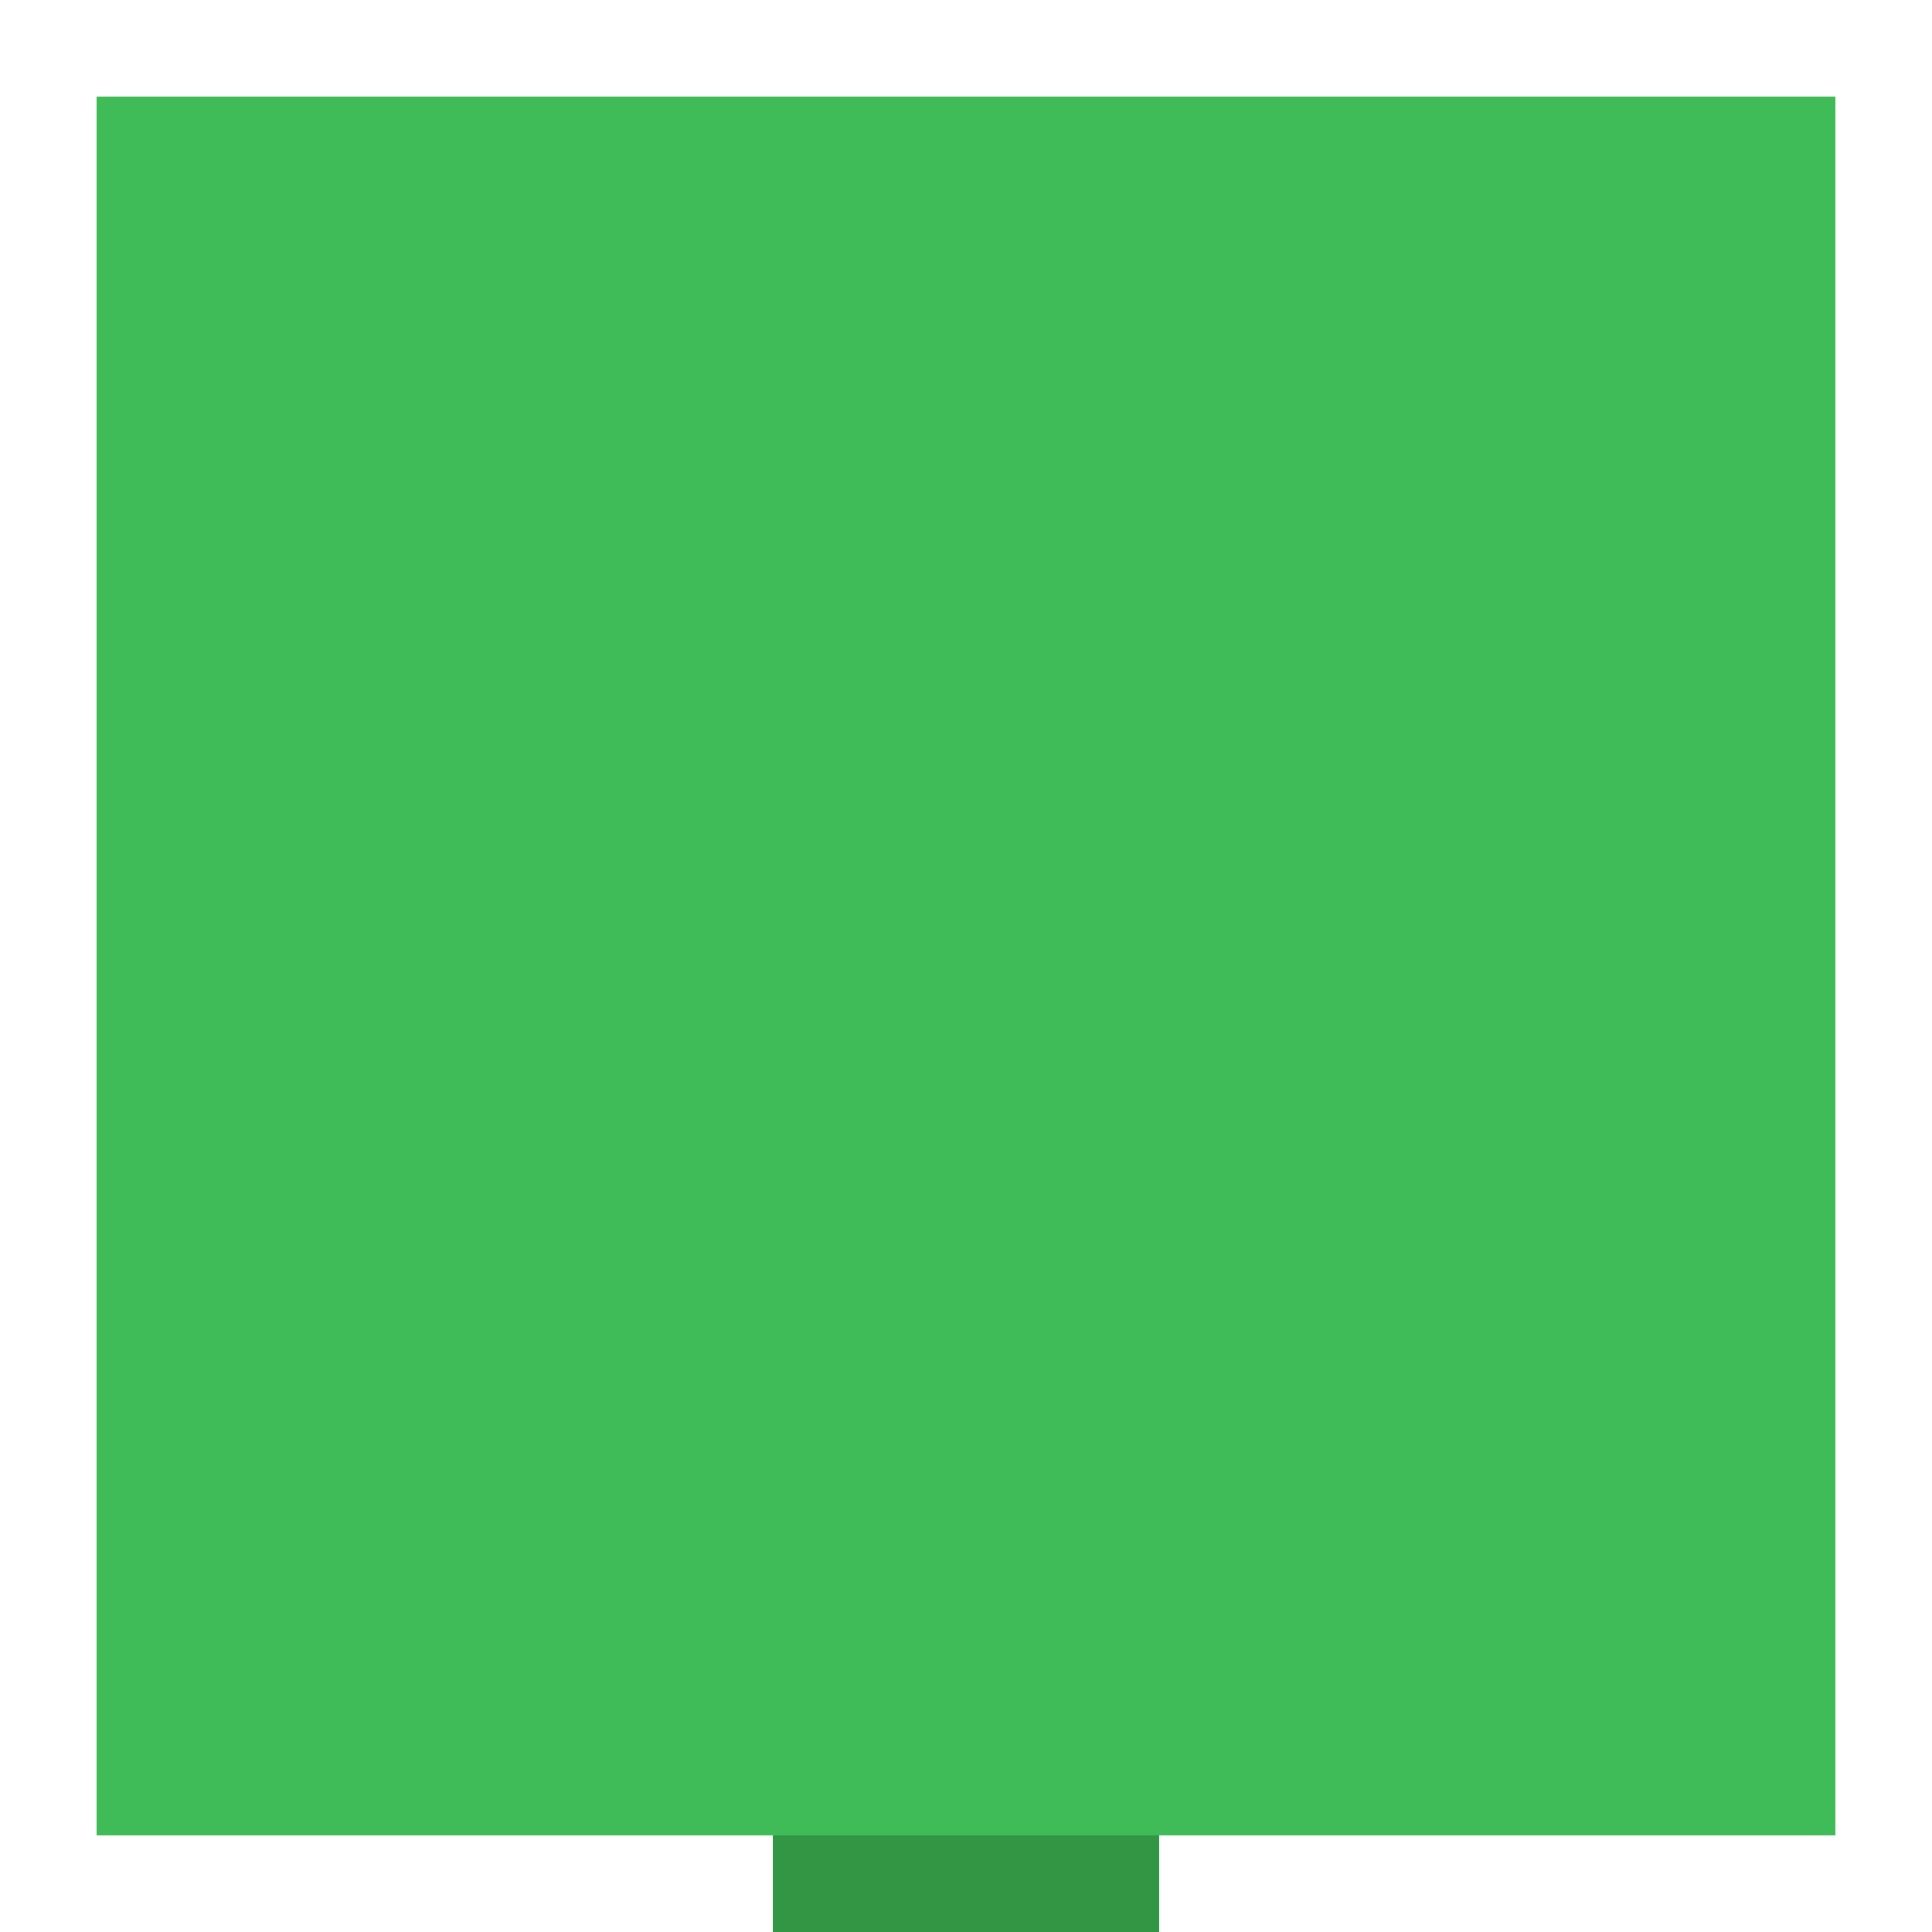 <?xml version="1.0" encoding="UTF-8"?>
<!-- square shaped head, on neck -->
<svg height="20px" width="20px" viewBox="0 0 20 20" version="1.1" xmlns="http://www.w3.org/2000/svg" xmlns:xlink="http://www.w3.org/1999/xlink">
  <rect x="1" y="1" width="18" height="18" style="fill:#3fbc57;" />
  <rect x="8" y="19" width="4" height="1" style="fill:#329645;" />
</svg>
